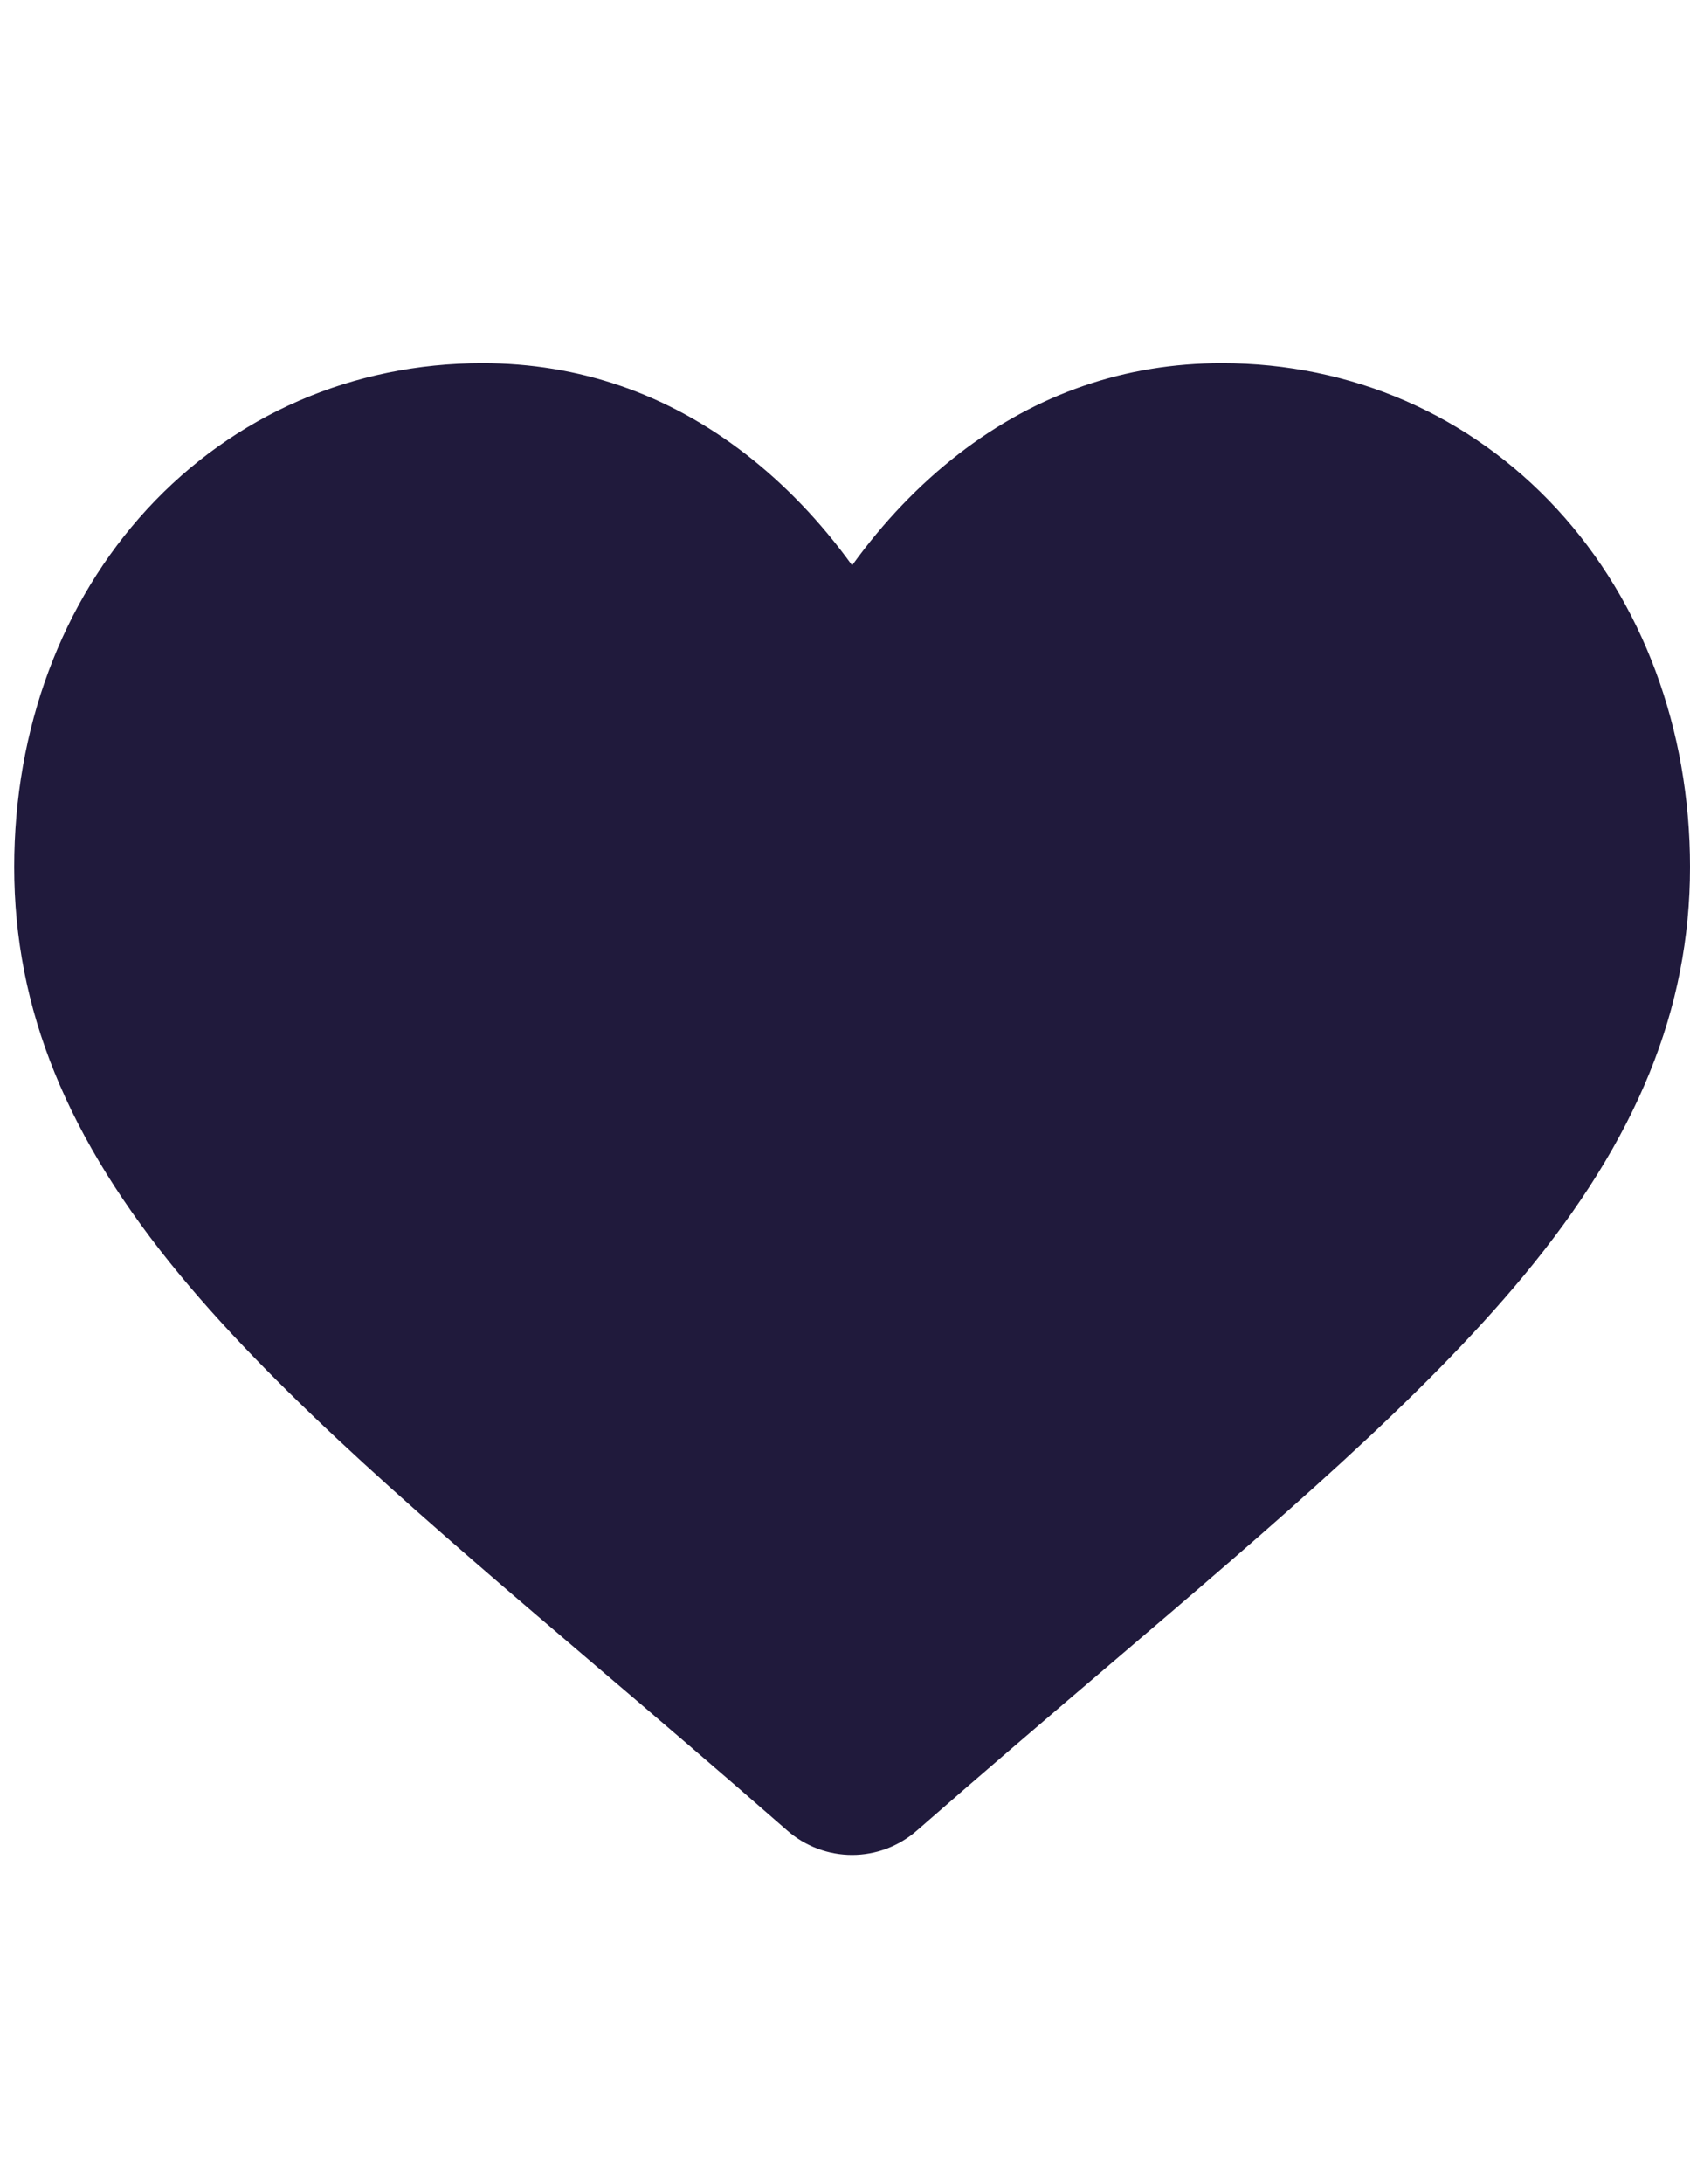 
      <svg
              width="24"
              height="31"
              viewBox="0 0 34 31"
              fill="none"
              xmlns="http://www.w3.org/2000/svg"
            >
              <path
                d="M31.325 3.779C29.58 1.886 27.185 0.844 24.582 0.844C22.636 0.844 20.853 1.459 19.284 2.672C18.493 3.285 17.775 4.034 17.143 4.909C16.511 4.034 15.793 3.285 15.001 2.672C13.432 1.459 11.65 0.844 9.704 0.844C7.1 0.844 4.705 1.886 2.96 3.779C1.236 5.65 0.286 8.206 0.286 10.976C0.286 13.827 1.348 16.437 3.63 19.19C5.67 21.652 8.603 24.152 12 27.047C13.16 28.035 14.474 29.155 15.839 30.349C16.2 30.665 16.663 30.839 17.143 30.839C17.622 30.839 18.085 30.665 18.446 30.349C19.811 29.156 21.126 28.035 22.286 27.046C25.683 24.152 28.616 21.652 30.656 19.19C32.938 16.437 34 13.827 34 10.976C34 8.206 33.05 5.65 31.325 3.779Z"
                fill="#201A3C"
              />
            </svg>
